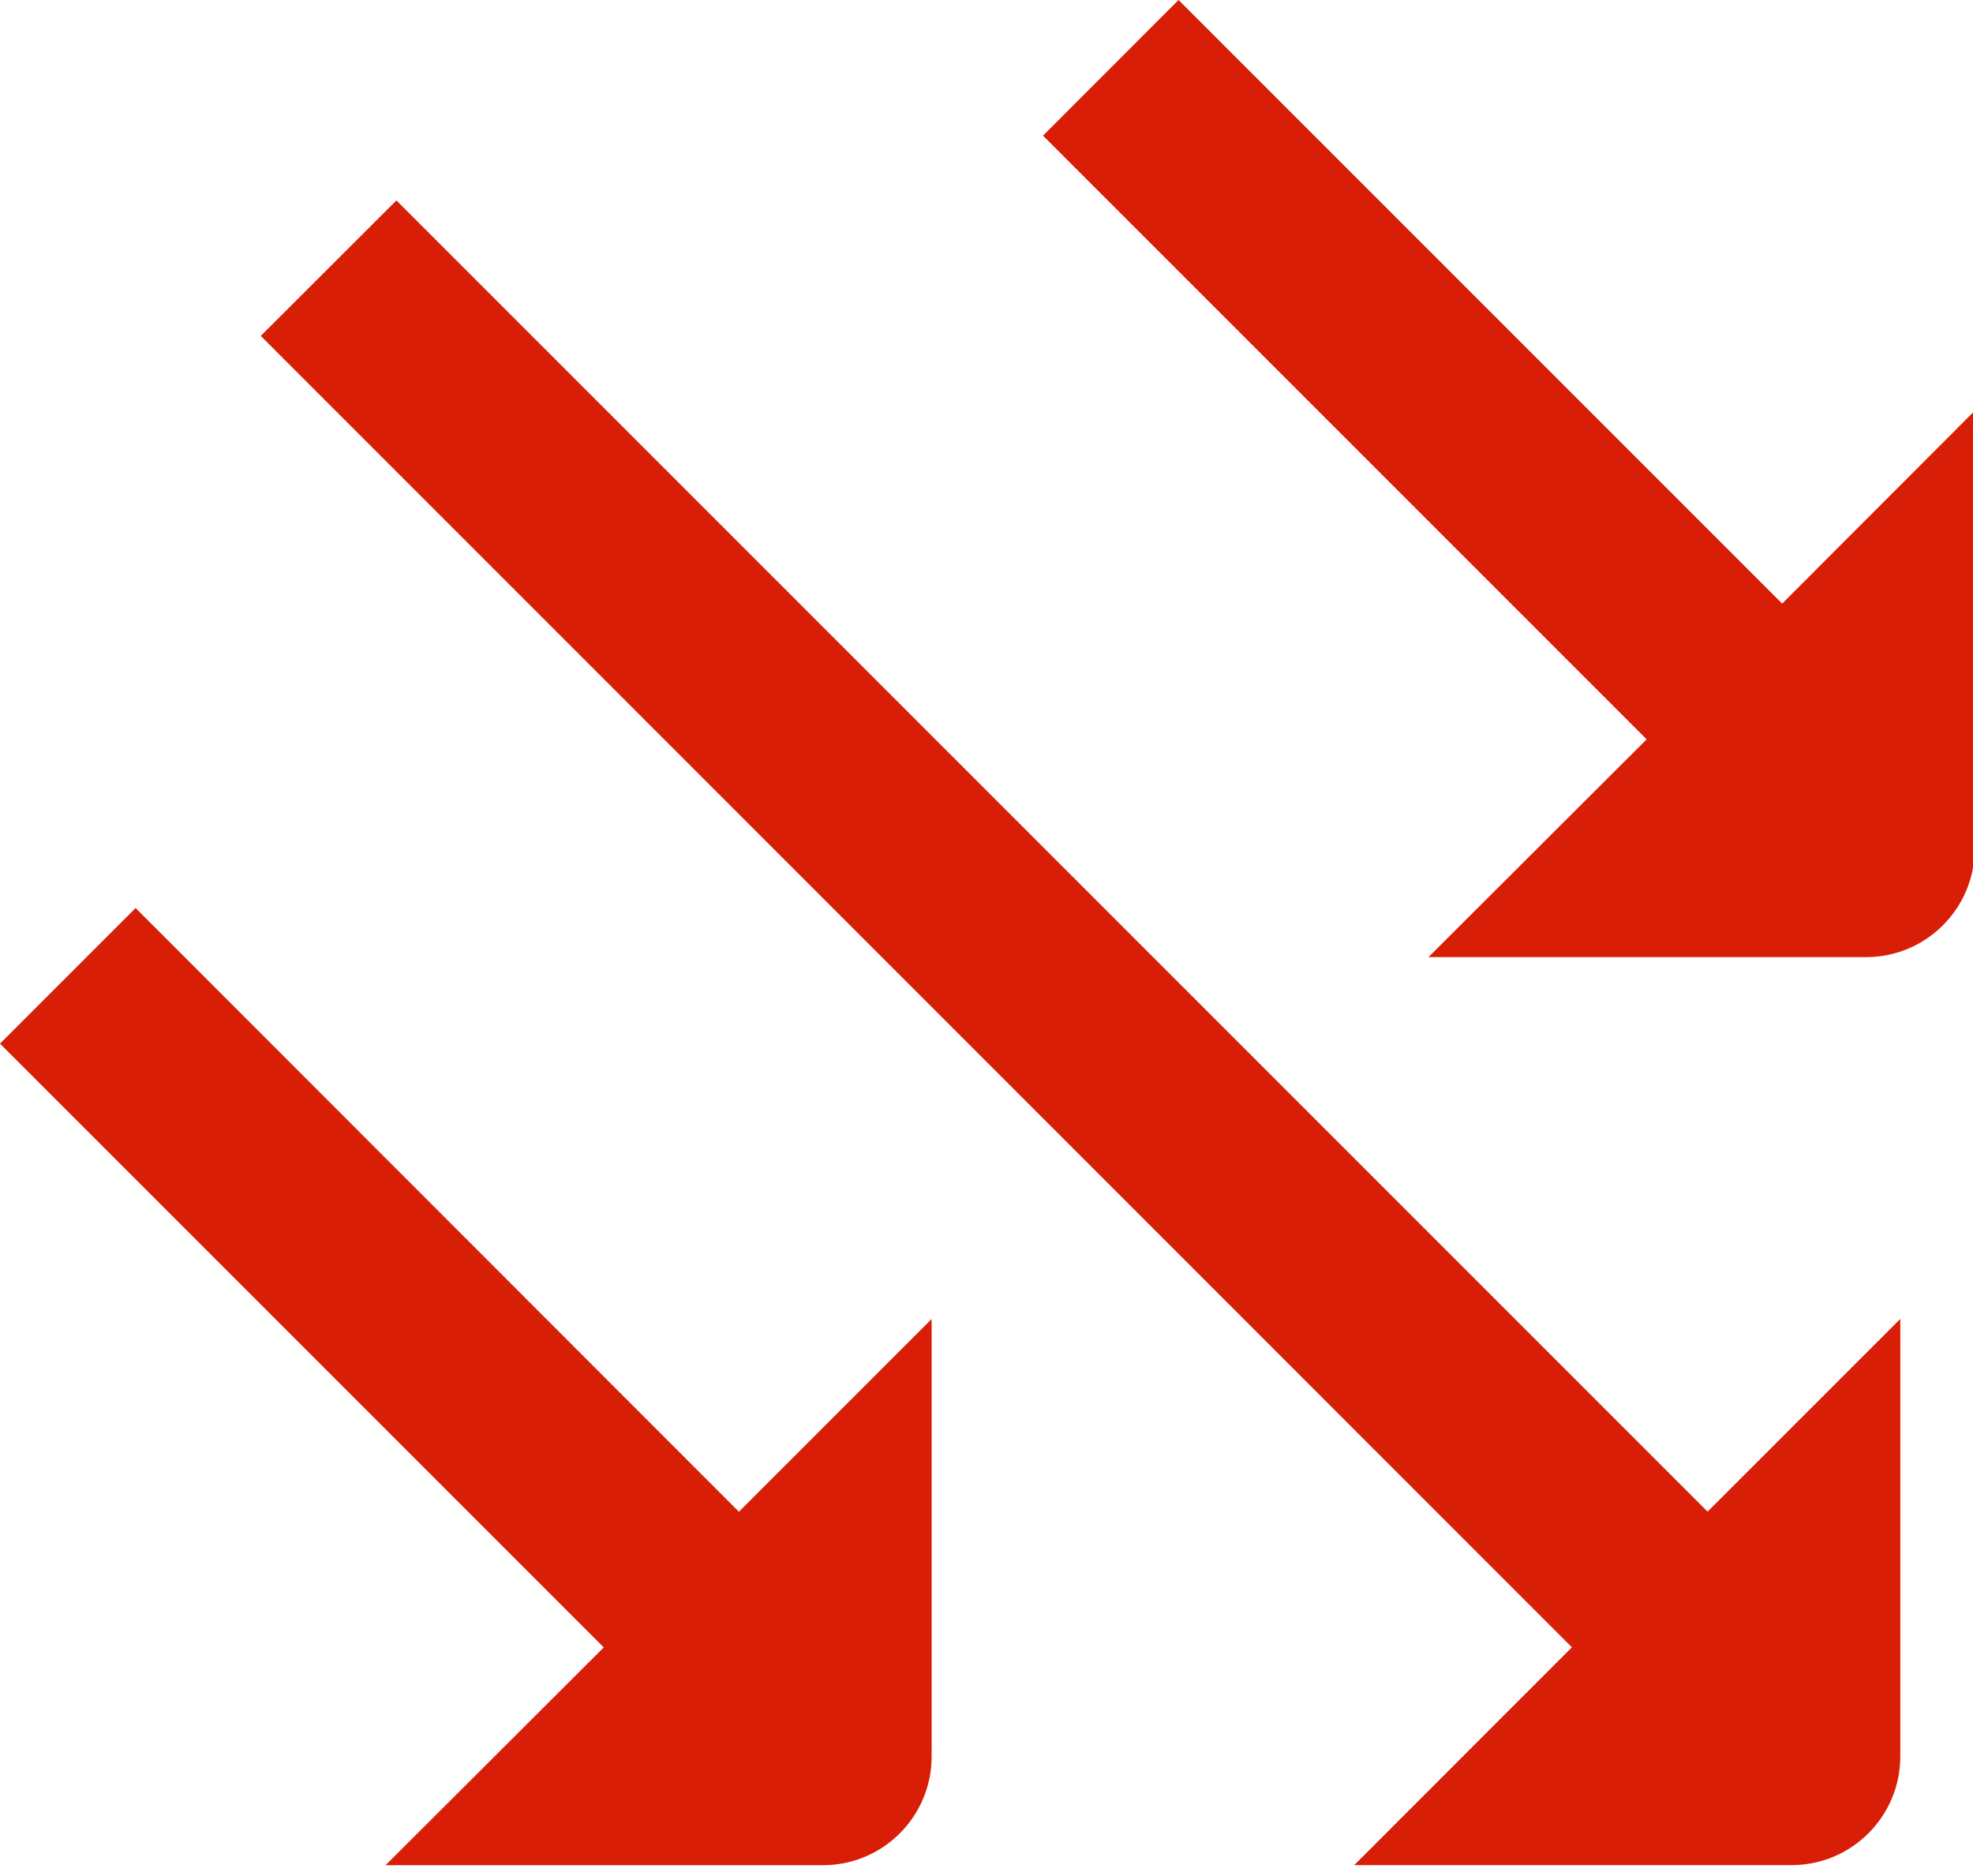 <?xml version="1.0" standalone="no"?><!DOCTYPE svg PUBLIC "-//W3C//DTD SVG 1.1//EN" "http://www.w3.org/Graphics/SVG/1.1/DTD/svg11.dtd"><svg t="1681208076596" class="icon" viewBox="0 0 1077 1024" version="1.1" xmlns="http://www.w3.org/2000/svg" p-id="2210" xmlns:xlink="http://www.w3.org/1999/xlink" width="210.352" height="200"><path d="M216.387 109.406L142.336 183.35l715.722 715.83-118.838 118.892h238.754c32.768 0 59.338-26.57 59.338-59.338v-238.808l-105.203 105.203L216.387 109.406zM74.051 495.616L0 569.667l329.566 329.566-119.107 118.892h238.754c32.768 0 59.338-26.57 59.338-59.338v-238.808l-105.203 105.203-329.297-329.512zM972.8 329.459L643.341 0l-73.997 74.051 329.512 329.512-119.107 118.892H1018.611c32.768 0 59.338-26.57 59.338-59.284V224.202l-105.095 105.256z" fill="#d81e06" p-id="2211"></path></svg>